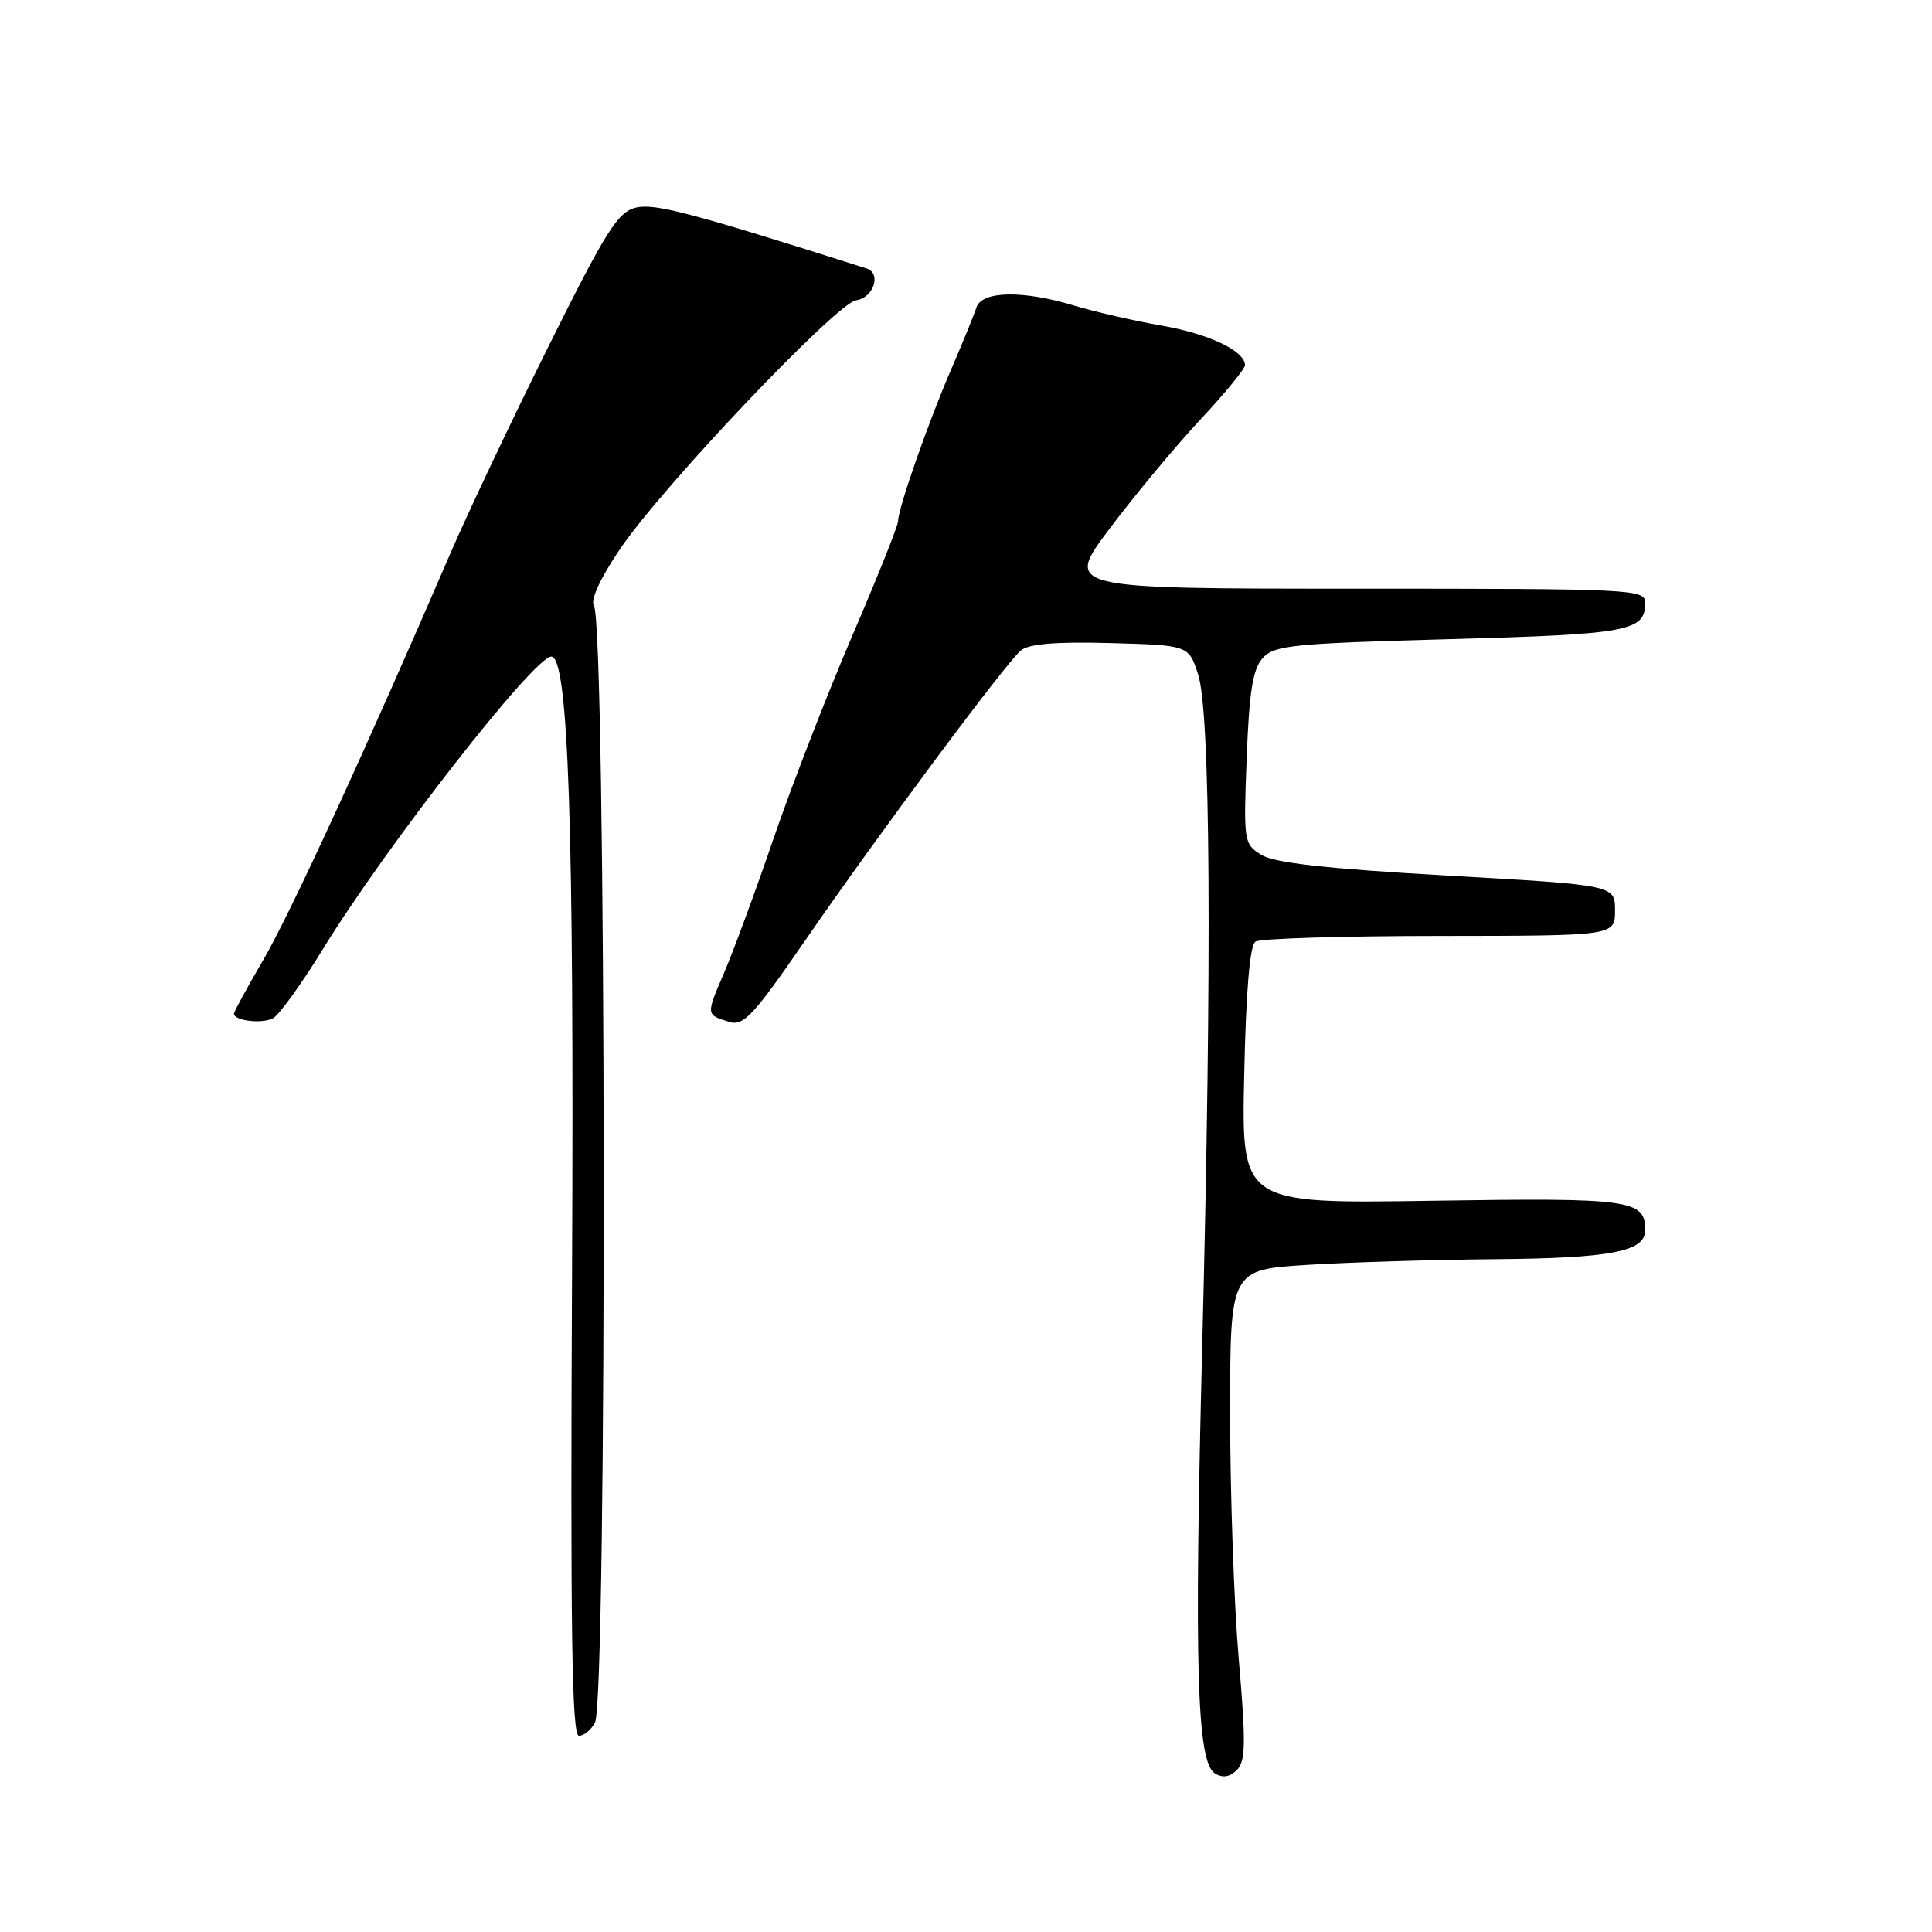 <?xml version="1.0" encoding="UTF-8" standalone="no"?>
<!DOCTYPE svg PUBLIC "-//W3C//DTD SVG 1.1//EN" "http://www.w3.org/Graphics/SVG/1.1/DTD/svg11.dtd" >
<svg xmlns="http://www.w3.org/2000/svg" xmlns:xlink="http://www.w3.org/1999/xlink" version="1.1" viewBox="0 0 256 256">
 <g >
 <path fill="currentColor"
d=" M 164.14 219.82 C 163.51 212.49 163.00 197.89 163.00 187.37 C 163.00 168.24 163.00 168.24 173.25 167.60 C 178.89 167.25 190.03 166.92 198.00 166.85 C 213.44 166.72 218.00 165.85 218.00 163.00 C 218.00 158.96 216.11 158.70 189.73 159.11 C 164.50 159.50 164.50 159.50 164.86 142.50 C 165.10 131.24 165.61 125.25 166.36 124.77 C 166.99 124.36 177.96 124.02 190.75 124.02 C 214.00 124.00 214.00 124.00 214.00 120.64 C 214.00 117.28 214.00 117.28 191.75 116.02 C 175.67 115.10 168.84 114.34 167.13 113.27 C 164.81 111.83 164.77 111.52 165.19 100.43 C 165.53 91.58 166.00 88.66 167.32 87.19 C 168.86 85.50 171.27 85.26 192.12 84.69 C 215.84 84.04 218.00 83.64 218.00 79.88 C 218.00 78.07 216.50 78.00 179.52 78.00 C 141.04 78.00 141.04 78.00 147.08 69.98 C 150.40 65.57 155.79 59.10 159.05 55.60 C 162.32 52.11 164.99 48.85 164.97 48.37 C 164.90 46.47 160.17 44.23 153.90 43.14 C 150.26 42.51 145.09 41.32 142.40 40.51 C 135.55 38.43 130.09 38.53 129.38 40.75 C 129.07 41.71 127.56 45.42 126.01 49.00 C 122.95 56.10 119.00 67.39 119.00 69.06 C 119.00 69.64 116.27 76.47 112.93 84.24 C 109.60 92.00 104.92 104.06 102.53 111.02 C 100.15 117.98 97.19 126.01 95.96 128.87 C 93.53 134.52 93.52 134.45 96.65 135.41 C 98.52 135.98 99.83 134.57 106.57 124.79 C 116.31 110.66 133.25 87.87 135.27 86.19 C 136.33 85.31 139.91 85.01 147.14 85.21 C 157.50 85.50 157.50 85.50 158.75 89.34 C 160.40 94.37 160.60 126.75 159.31 178.00 C 158.22 221.05 158.59 233.52 161.00 235.00 C 162.01 235.62 162.96 235.47 163.89 234.54 C 165.06 233.37 165.10 230.99 164.14 219.82 Z  M 78.84 228.25 C 80.47 225.13 80.33 82.79 78.70 80.27 C 78.21 79.50 79.51 76.66 82.14 72.77 C 87.72 64.51 110.83 40.17 113.44 39.79 C 115.76 39.46 116.83 36.21 114.82 35.57 C 91.49 28.16 86.73 26.91 84.25 27.51 C 81.87 28.09 80.33 30.52 72.71 45.84 C 67.87 55.55 61.97 68.00 59.60 73.50 C 48.53 99.19 38.45 121.09 34.90 127.17 C 32.75 130.85 31.00 134.06 31.00 134.31 C 31.00 135.27 34.78 135.70 36.20 134.91 C 37.01 134.45 39.97 130.35 42.77 125.79 C 51.12 112.18 70.78 87.00 73.05 87.00 C 75.32 87.00 76.08 109.53 75.80 168.25 C 75.57 216.19 75.77 230.00 76.71 230.00 C 77.38 230.00 78.34 229.21 78.84 228.25 Z "/>
</g>
</svg>